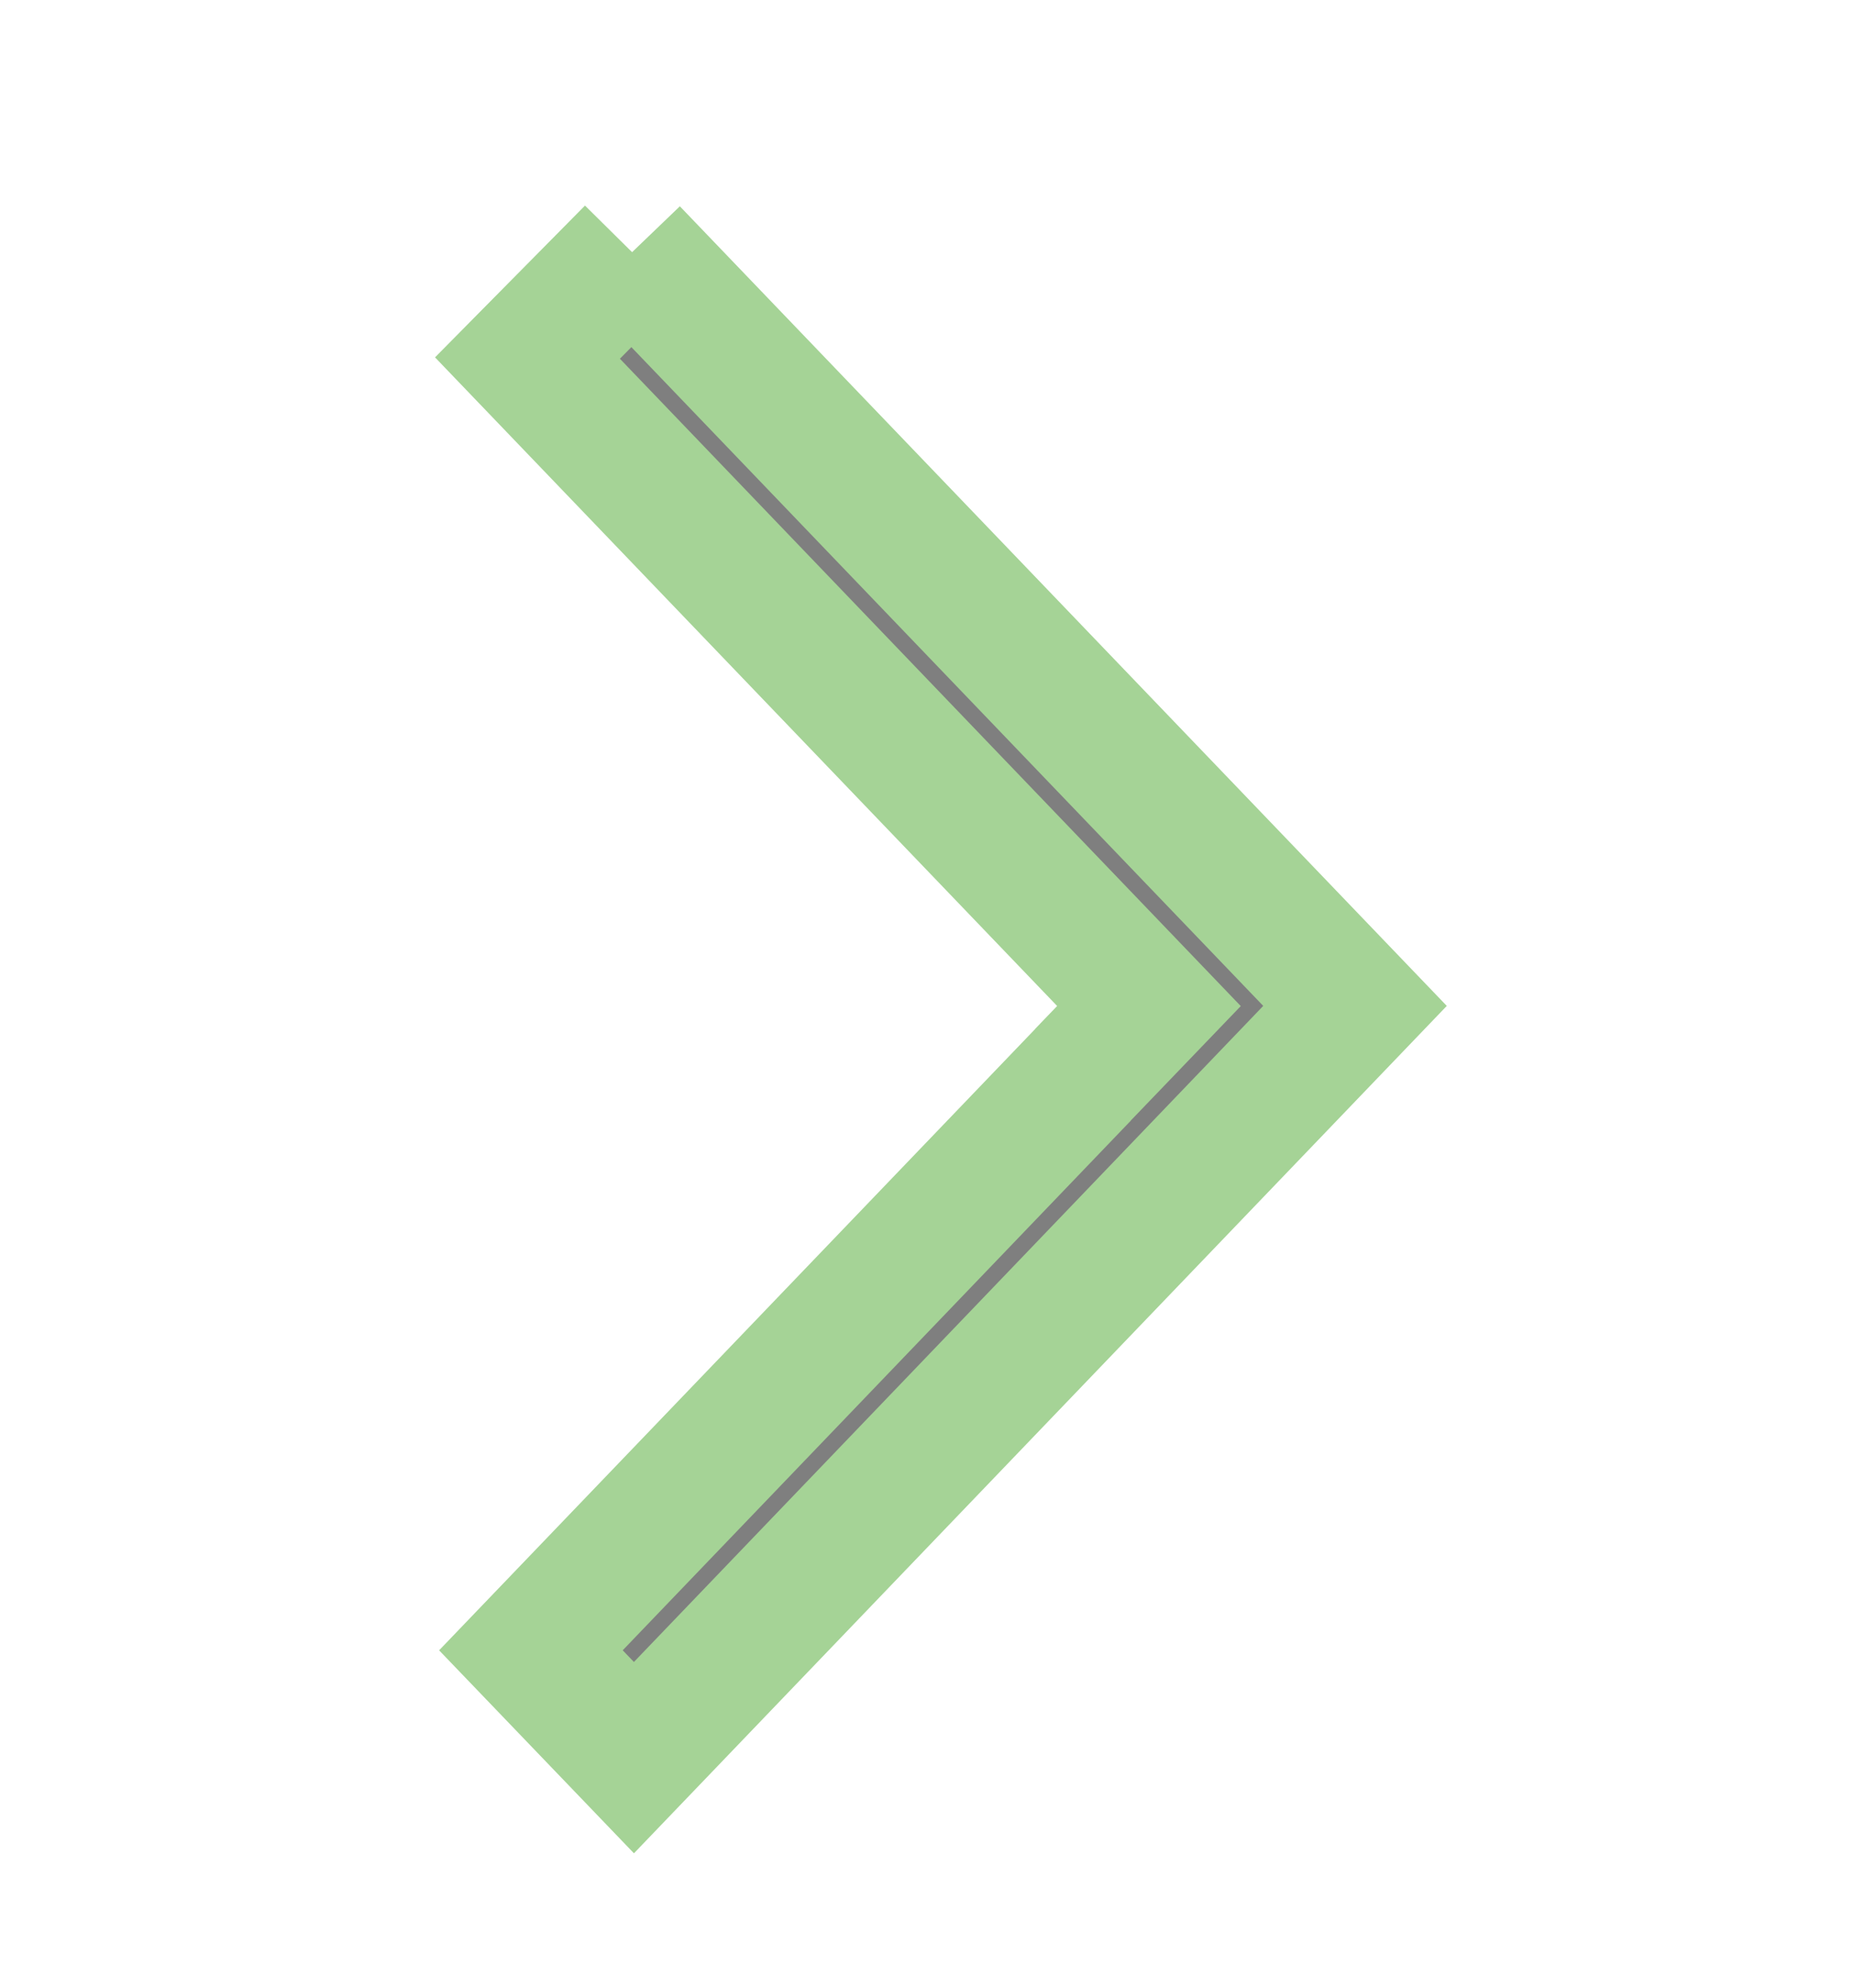 <svg width="14" height="15" fill="none" xmlns="http://www.w3.org/2000/svg"><g opacity=".5"><path fill-rule="evenodd" clip-rule="evenodd" d="M4.773 1.903l-.79.799 4.693 4.89-.5.52.003-.002-4.17 4.344.778.81 5.445-5.673-5.459-5.688z" fill="#000"/><path d="M4.773 1.903l-.79.799 4.693 4.89-.5.52.003-.002-4.17 4.344.778.81 5.445-5.673-5.459-5.688" stroke="#4BA82E"/></g></svg>